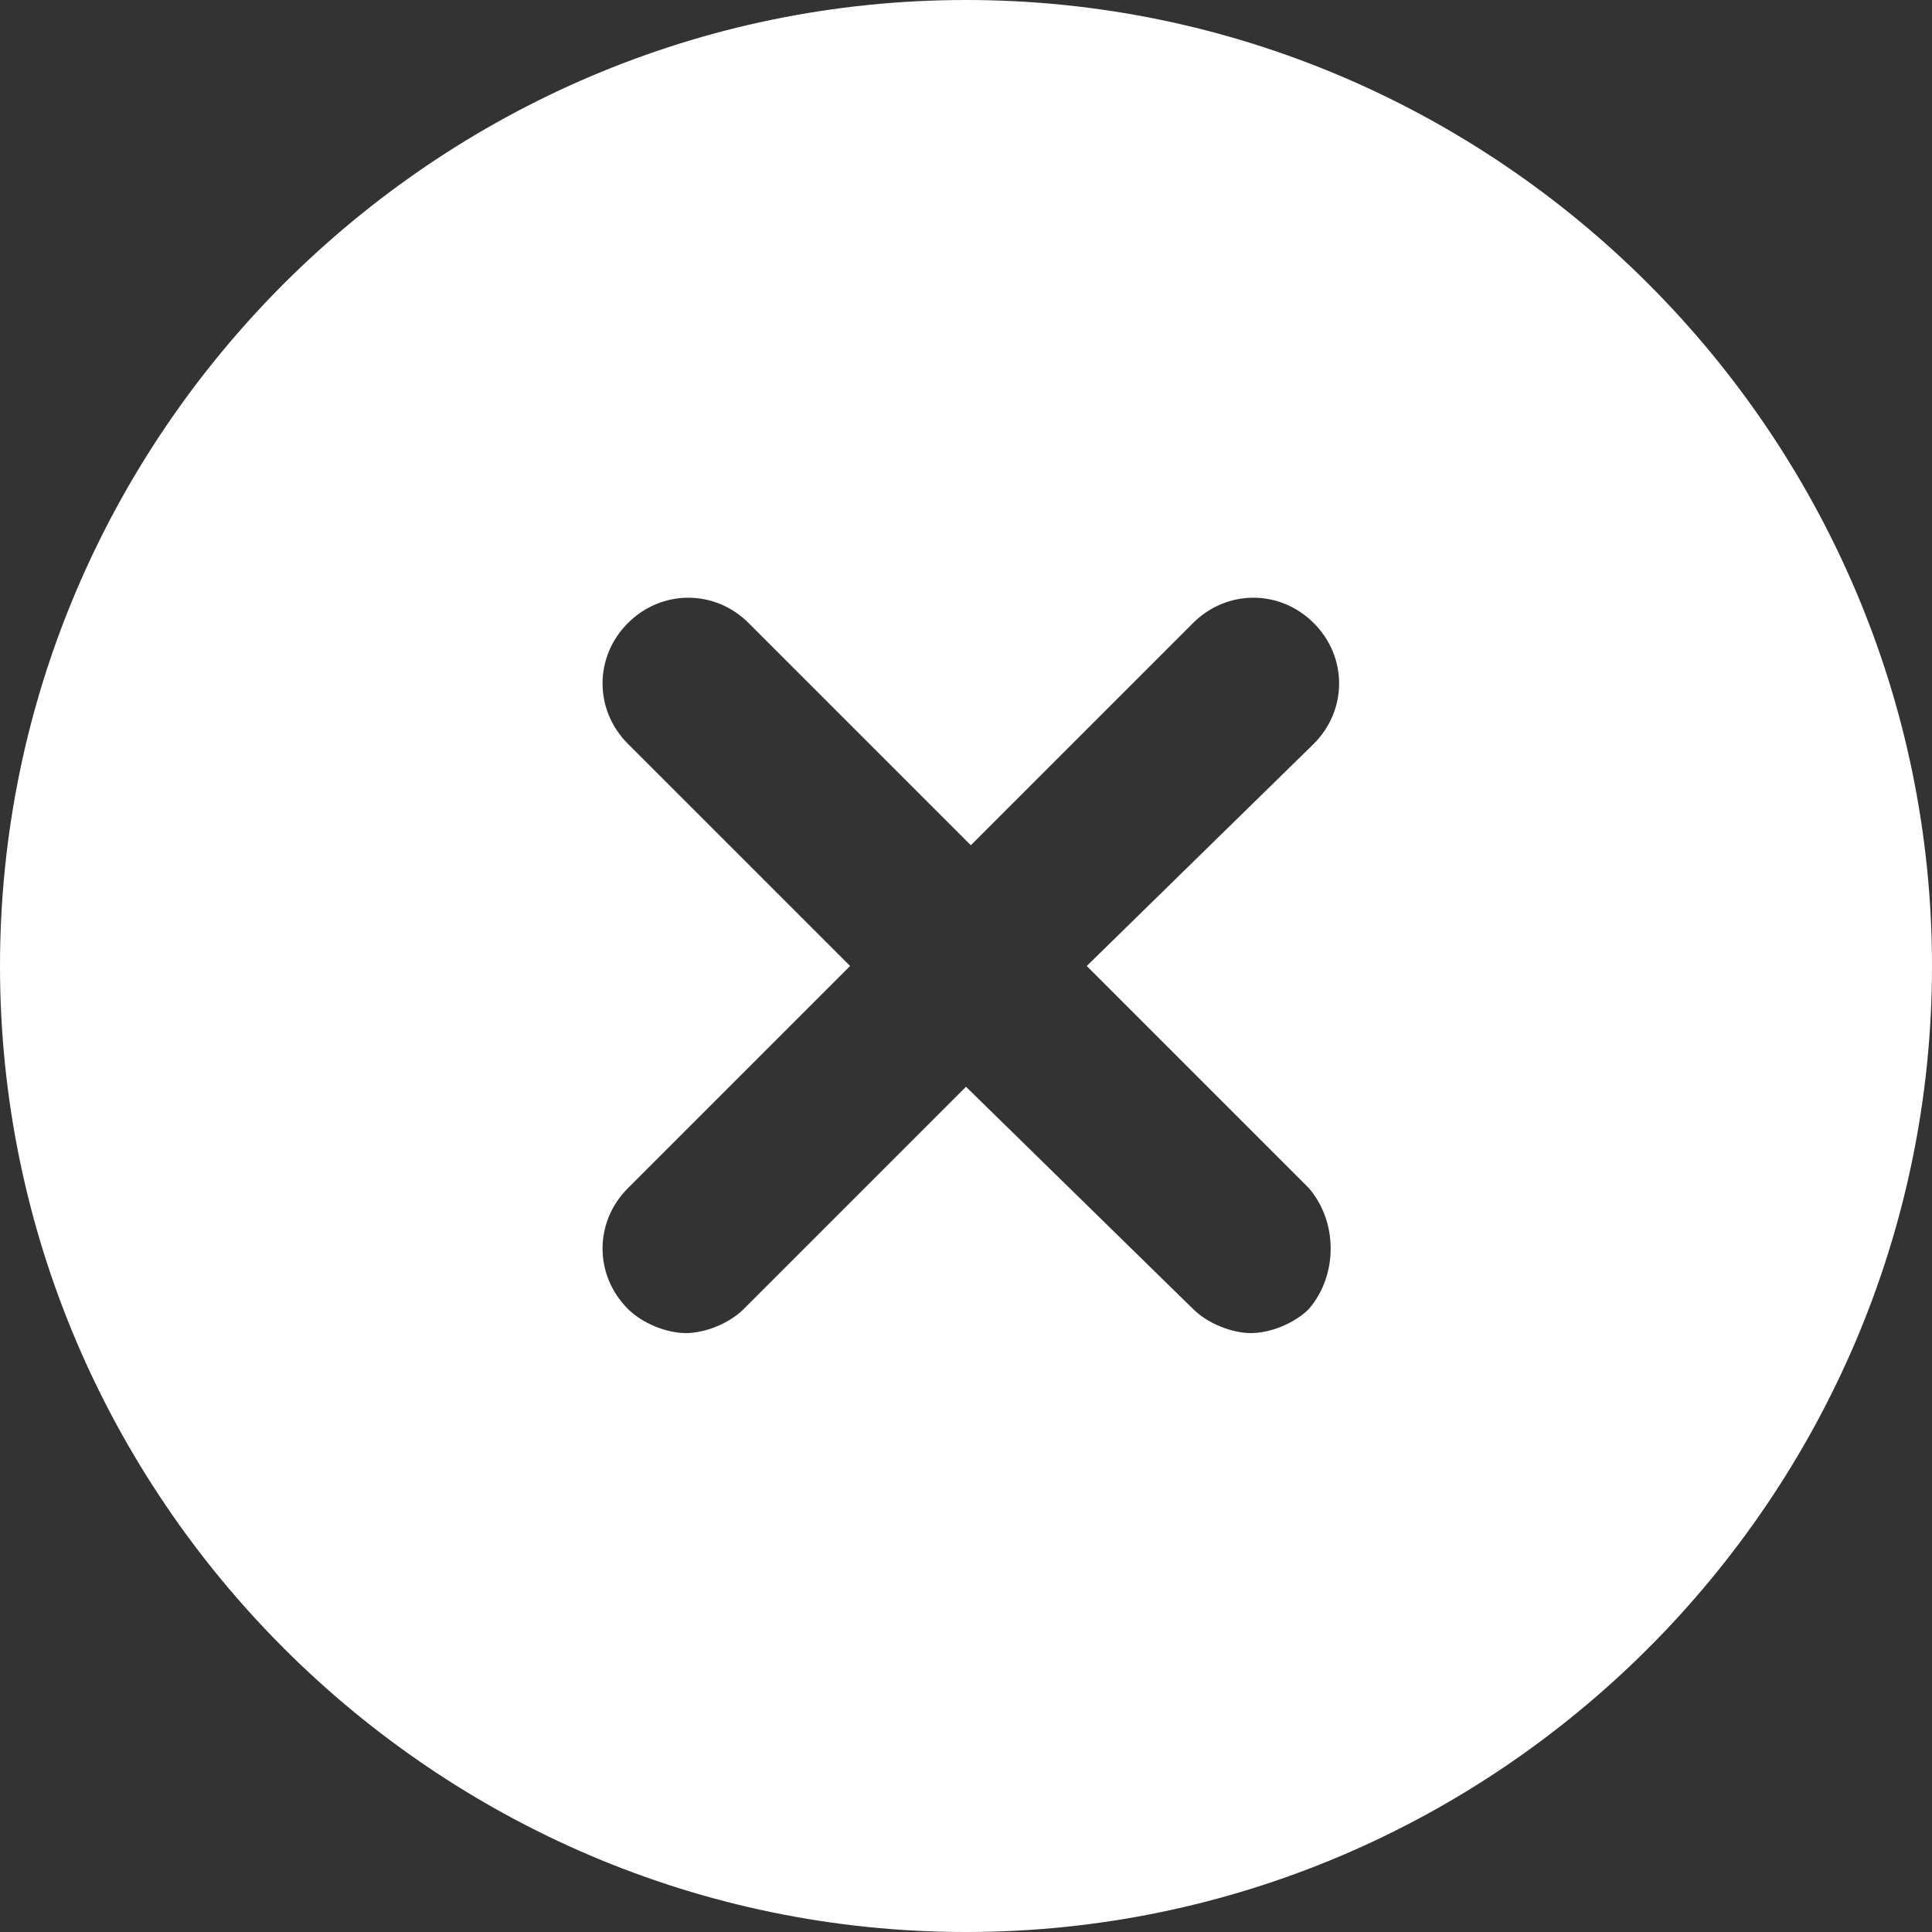<?xml version="1.0" encoding="utf-8"?>
<!-- Generator: Adobe Illustrator 19.2.1, SVG Export Plug-In . SVG Version: 6.00 Build 0)  -->
<svg version="1.1" id="Layer_1" xmlns="http://www.w3.org/2000/svg" xmlns:xlink="http://www.w3.org/1999/xlink" x="0px" y="0px"
	 width="40px" height="40px" viewBox="0 0 40 40" enable-background="new 0 0 40 40" xml:space="preserve">
<rect x="0" y="0" width="40" height="40" fill="#333333" stroke="none"/>
<path fill="#FFFFFF" d="M20,0C9,0,0,9,0,20c0,11,9,20,20,20s20-9,20-20C40,9,31,0,20,0z M27.1,27.1c-0.3,0.3-0.8,0.5-1.2,0.5
	c-0.4,0-0.9-0.2-1.2-0.5L20,22.5l-4.6,4.6c-0.3,0.3-0.8,0.5-1.2,0.5s-0.9-0.2-1.2-0.5c-0.7-0.7-0.7-1.8,0-2.5l4.6-4.6l-4.6-4.6
	c-0.7-0.7-0.7-1.8,0-2.5c0.7-0.7,1.8-0.7,2.5,0l4.6,4.6l4.6-4.6c0.7-0.7,1.8-0.7,2.5,0c0.7,0.7,0.7,1.8,0,2.5L22.5,20l4.6,4.6
	C27.7,25.3,27.7,26.4,27.1,27.1z"/>
</svg>
